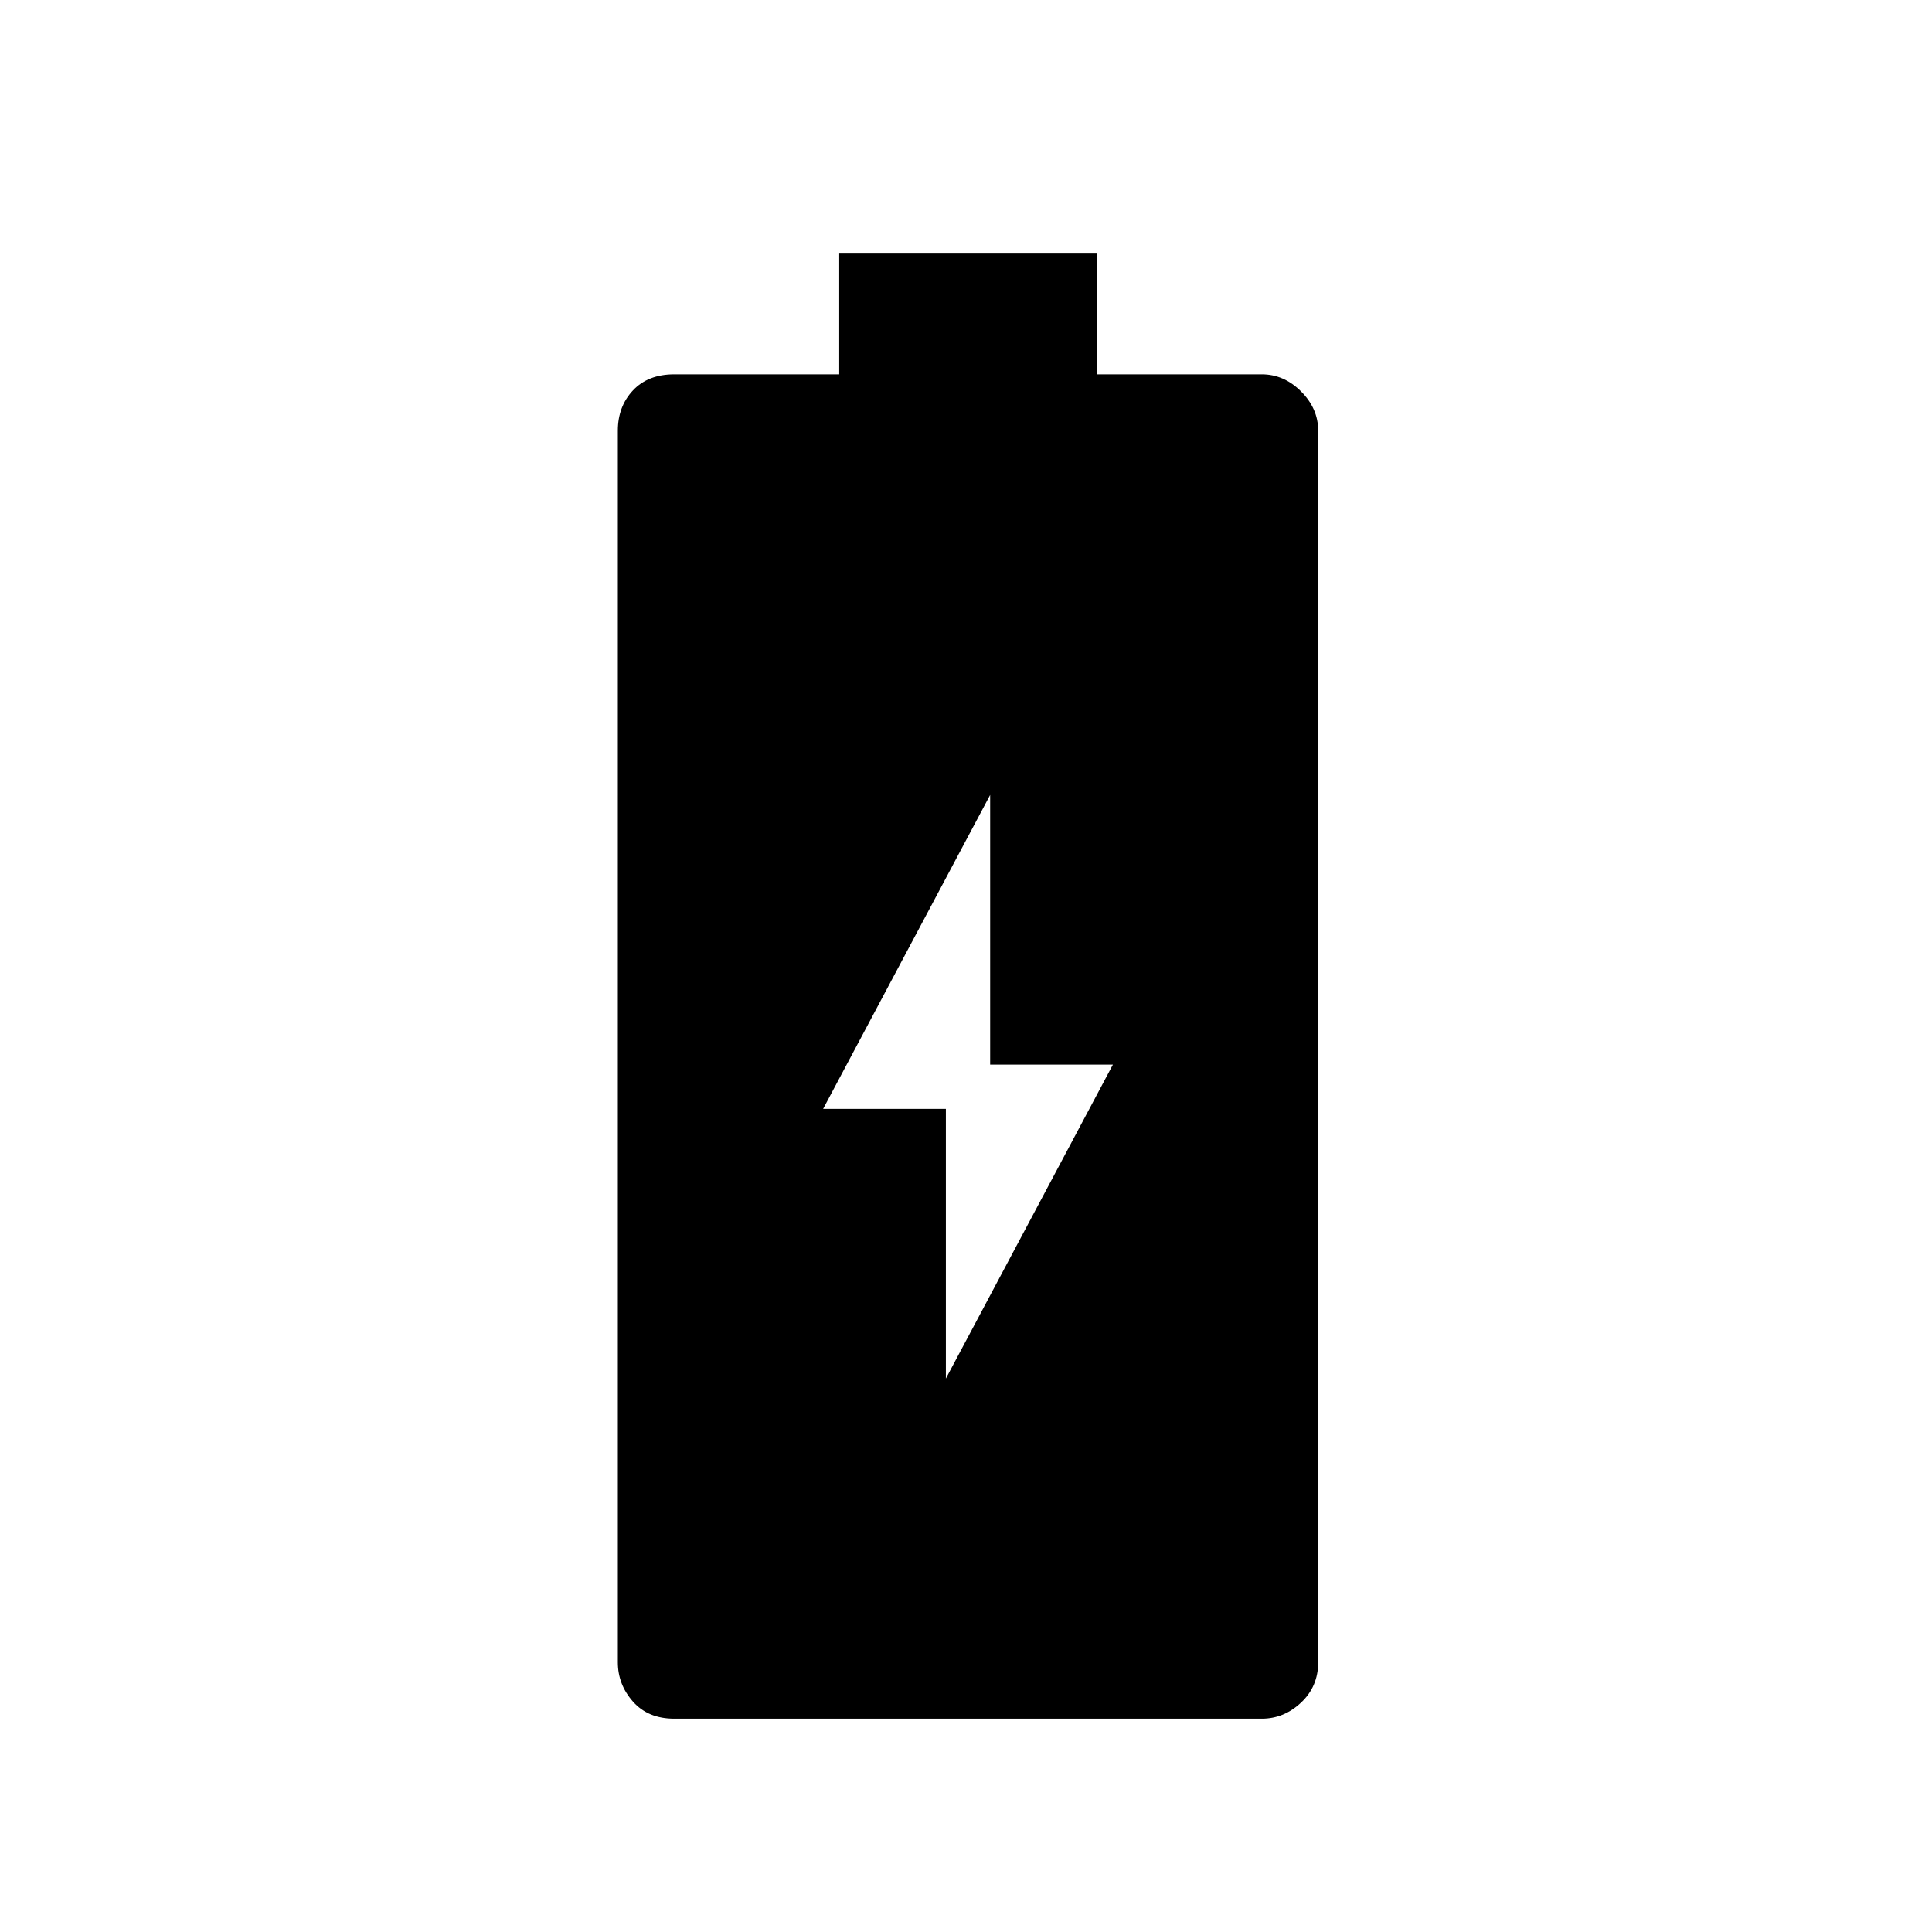 <svg xmlns="http://www.w3.org/2000/svg" height="48" width="48"><path d="M16.75 42.7q-.65 0-1.025-.425-.375-.425-.375-.975V10.7q0-.6.375-1t1.025-.4h4.1v-3h6.4v3h4.1q.55 0 .975.425.425.425.425.975v30.6q0 .6-.425 1t-.975.4Zm6.75-8.45 4.15-7.8H24.6v-6.7l-4.15 7.8h3.05Z"/></svg>